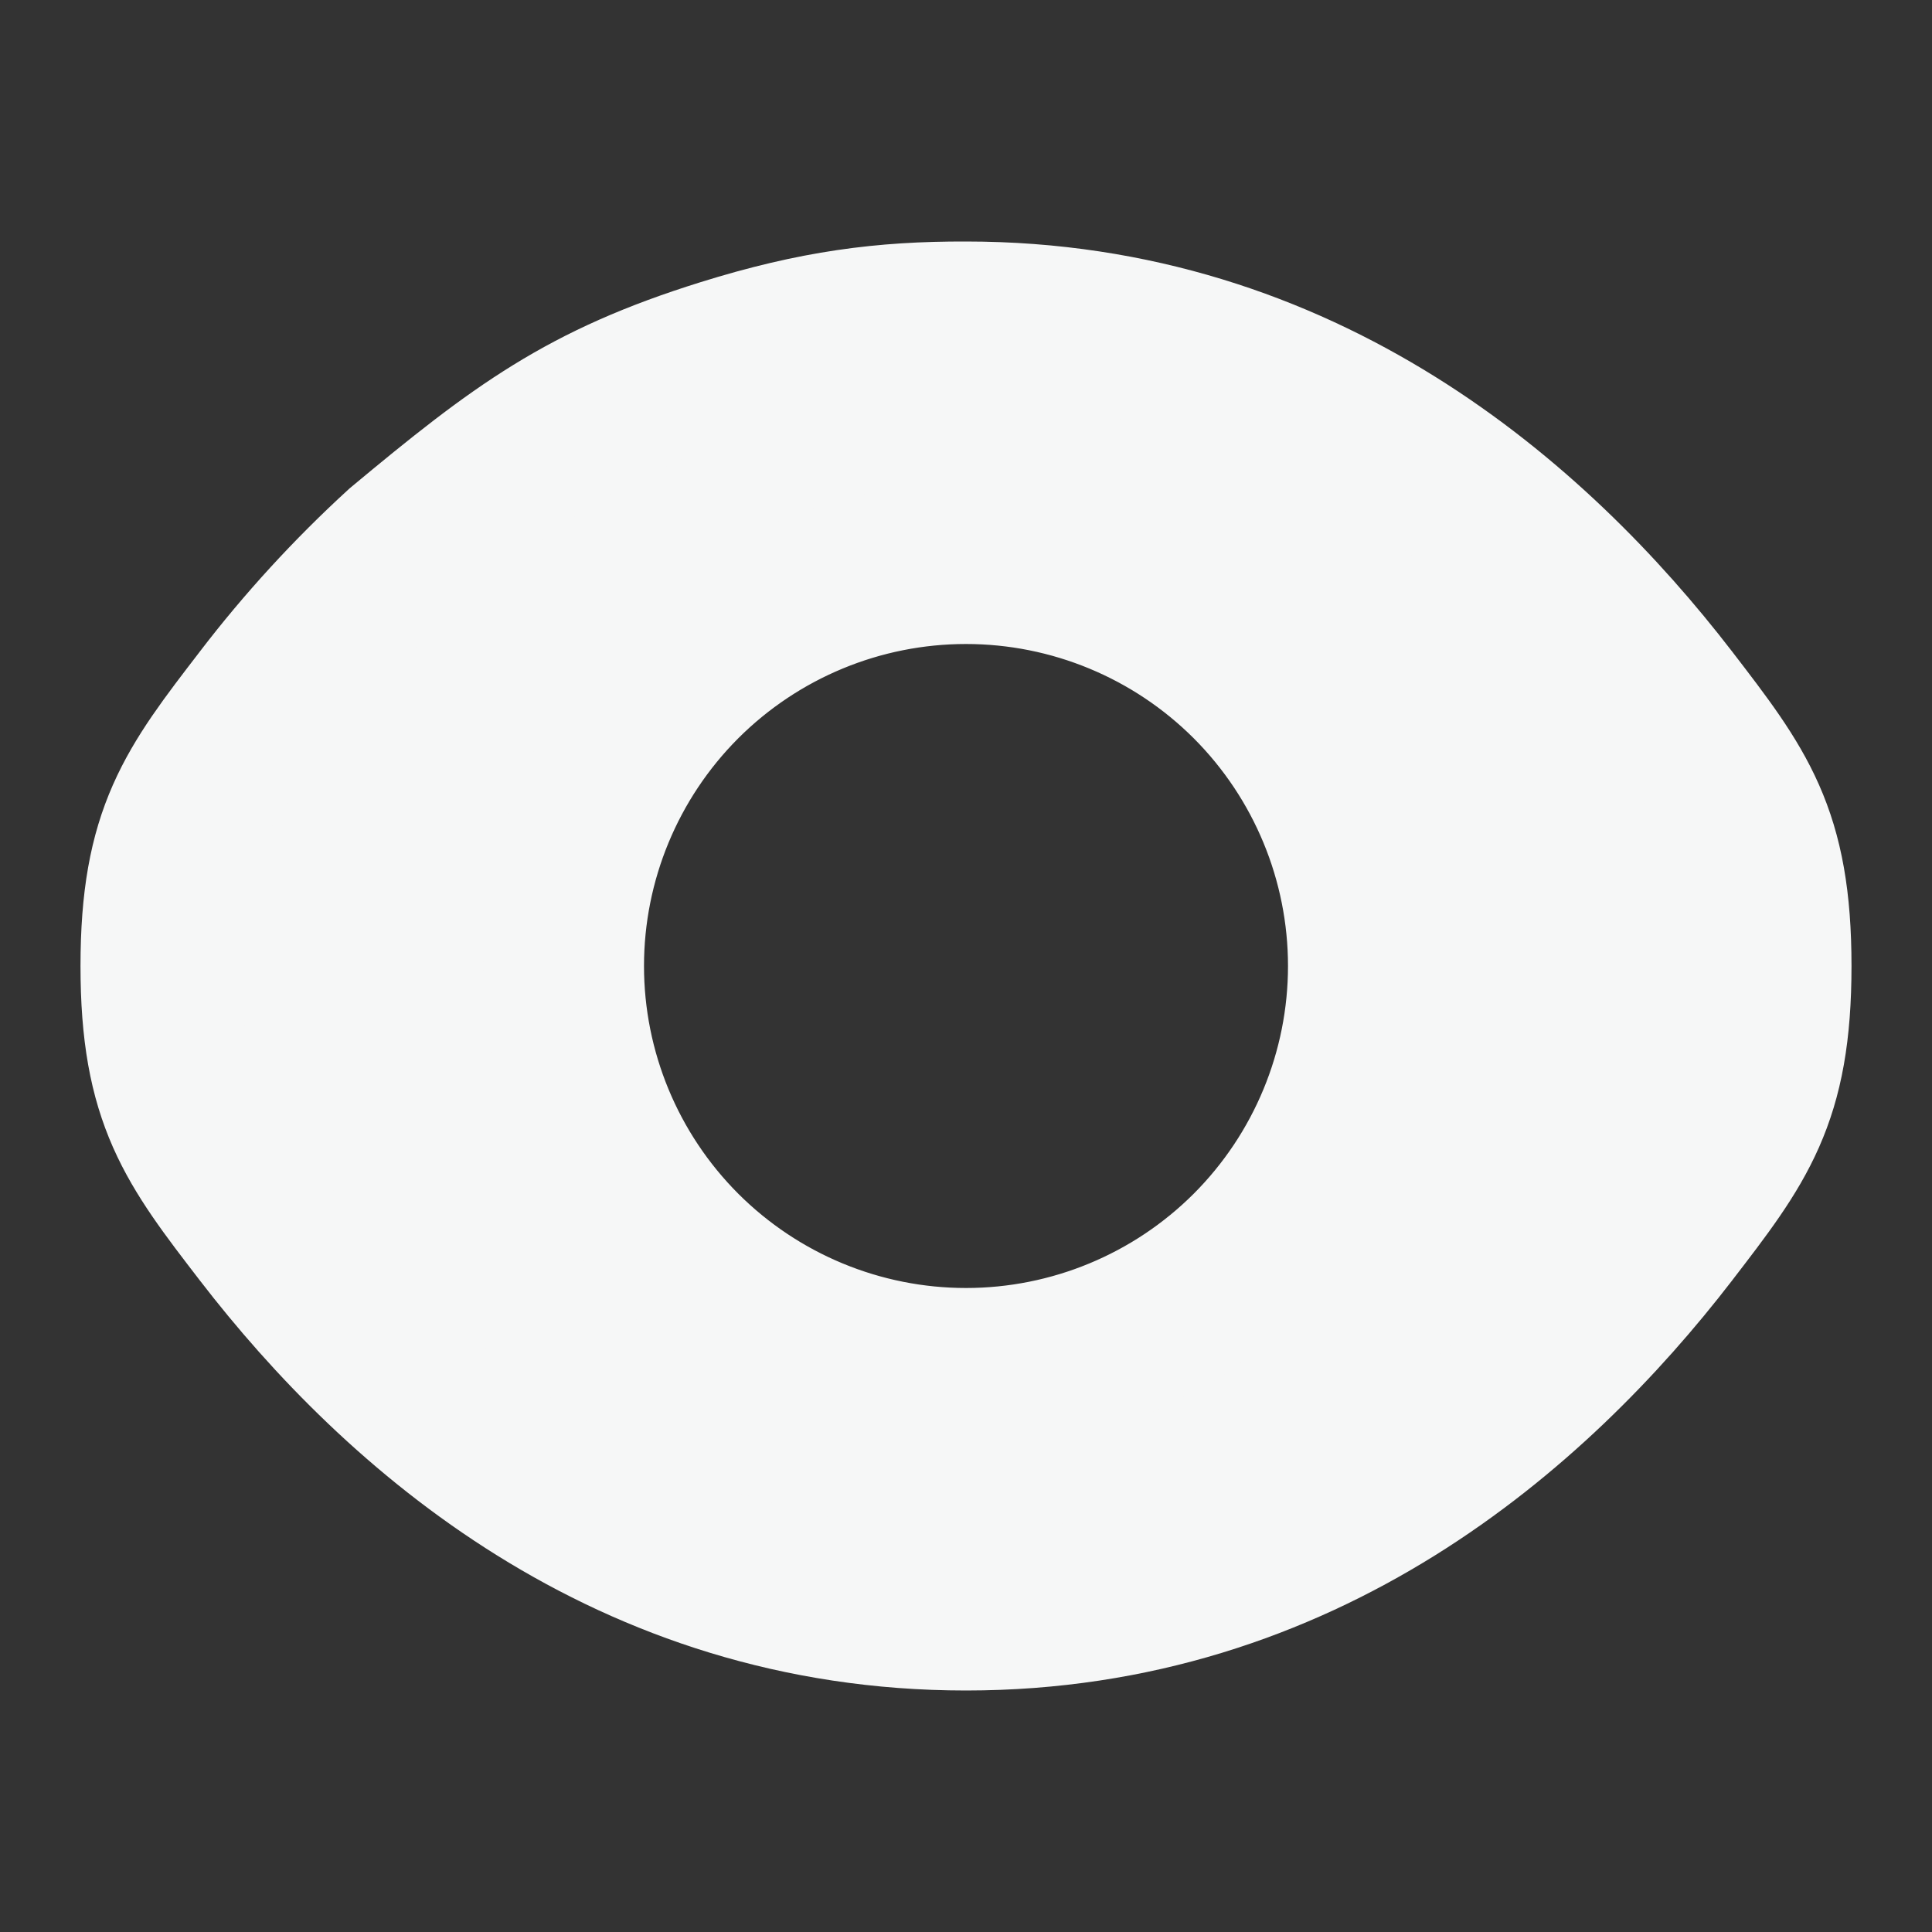 <svg width="24" height="24" viewBox="0 0 24 24" fill="none" xmlns="http://www.w3.org/2000/svg">
<rect x="0" y="0" width="24" height="24" fill="#333333" stroke="none"/>
<path fill-rule="evenodd" clip-rule="evenodd" d="M9 4.46C10.132 4.107 10.982 3.997 12 4C16.182 4 19.028 6.5 20.725 8.704L20.728 8.708C21.576 9.811 22 10.363 22 12C22 13.639 21.576 14.19 20.727 15.293L20.725 15.296C19.028 17.5 16.182 20 12 20C7.818 20 4.972 17.5 3.275 15.296C2.425 14.192 2 13.639 2 12C2 10.361 2.424 9.81 3.273 8.707L3.275 8.704C3.793 8.027 4.371 7.397 5 6.821C6.465 5.601 7.268 5 9 4.46ZM15.536 15.536C16.473 14.598 17 13.326 17 12C17 10.674 16.473 9.402 15.536 8.464C14.598 7.527 13.326 7 12 7C10.674 7 9.402 7.527 8.464 8.464C7.527 9.402 7 10.674 7 12C7 13.326 7.527 14.598 8.464 15.536C9.402 16.473 10.674 17 12 17C13.326 17 14.598 16.473 15.536 15.536Z" fill="#F6F7F7"/>
<path d="M20.725 8.704C19.028 6.5 16.182 4 12 4C10.982 3.997 10.132 4.107 9 4.46C7.268 5 6.465 5.601 5 6.821C4.371 7.397 3.793 8.027 3.275 8.704M20.725 8.704L20.728 8.708M20.725 8.704C20.726 8.705 20.727 8.707 20.728 8.708M20.725 15.296C19.028 17.5 16.182 20 12 20C7.818 20 4.972 17.5 3.275 15.296C2.425 14.192 2 13.639 2 12C2 10.361 2.424 9.81 3.273 8.707M20.725 15.296L20.727 15.293M20.725 15.296C20.726 15.295 20.727 15.294 20.727 15.293M3.275 8.704L3.273 8.707M3.275 8.704C3.274 8.705 3.273 8.706 3.273 8.707M20.728 8.708C21.576 9.811 22 10.363 22 12C22 13.639 21.576 14.19 20.727 15.293M17 12C17 13.326 16.473 14.598 15.536 15.536C14.598 16.473 13.326 17 12 17C10.674 17 9.402 16.473 8.464 15.536C7.527 14.598 7 13.326 7 12C7 10.674 7.527 9.402 8.464 8.464C9.402 7.527 10.674 7 12 7C13.326 7 14.598 7.527 15.536 8.464C16.473 9.402 17 10.674 17 12Z" stroke="#F6F7F7" stroke-width="2" stroke-linecap="round"/>
</svg>
